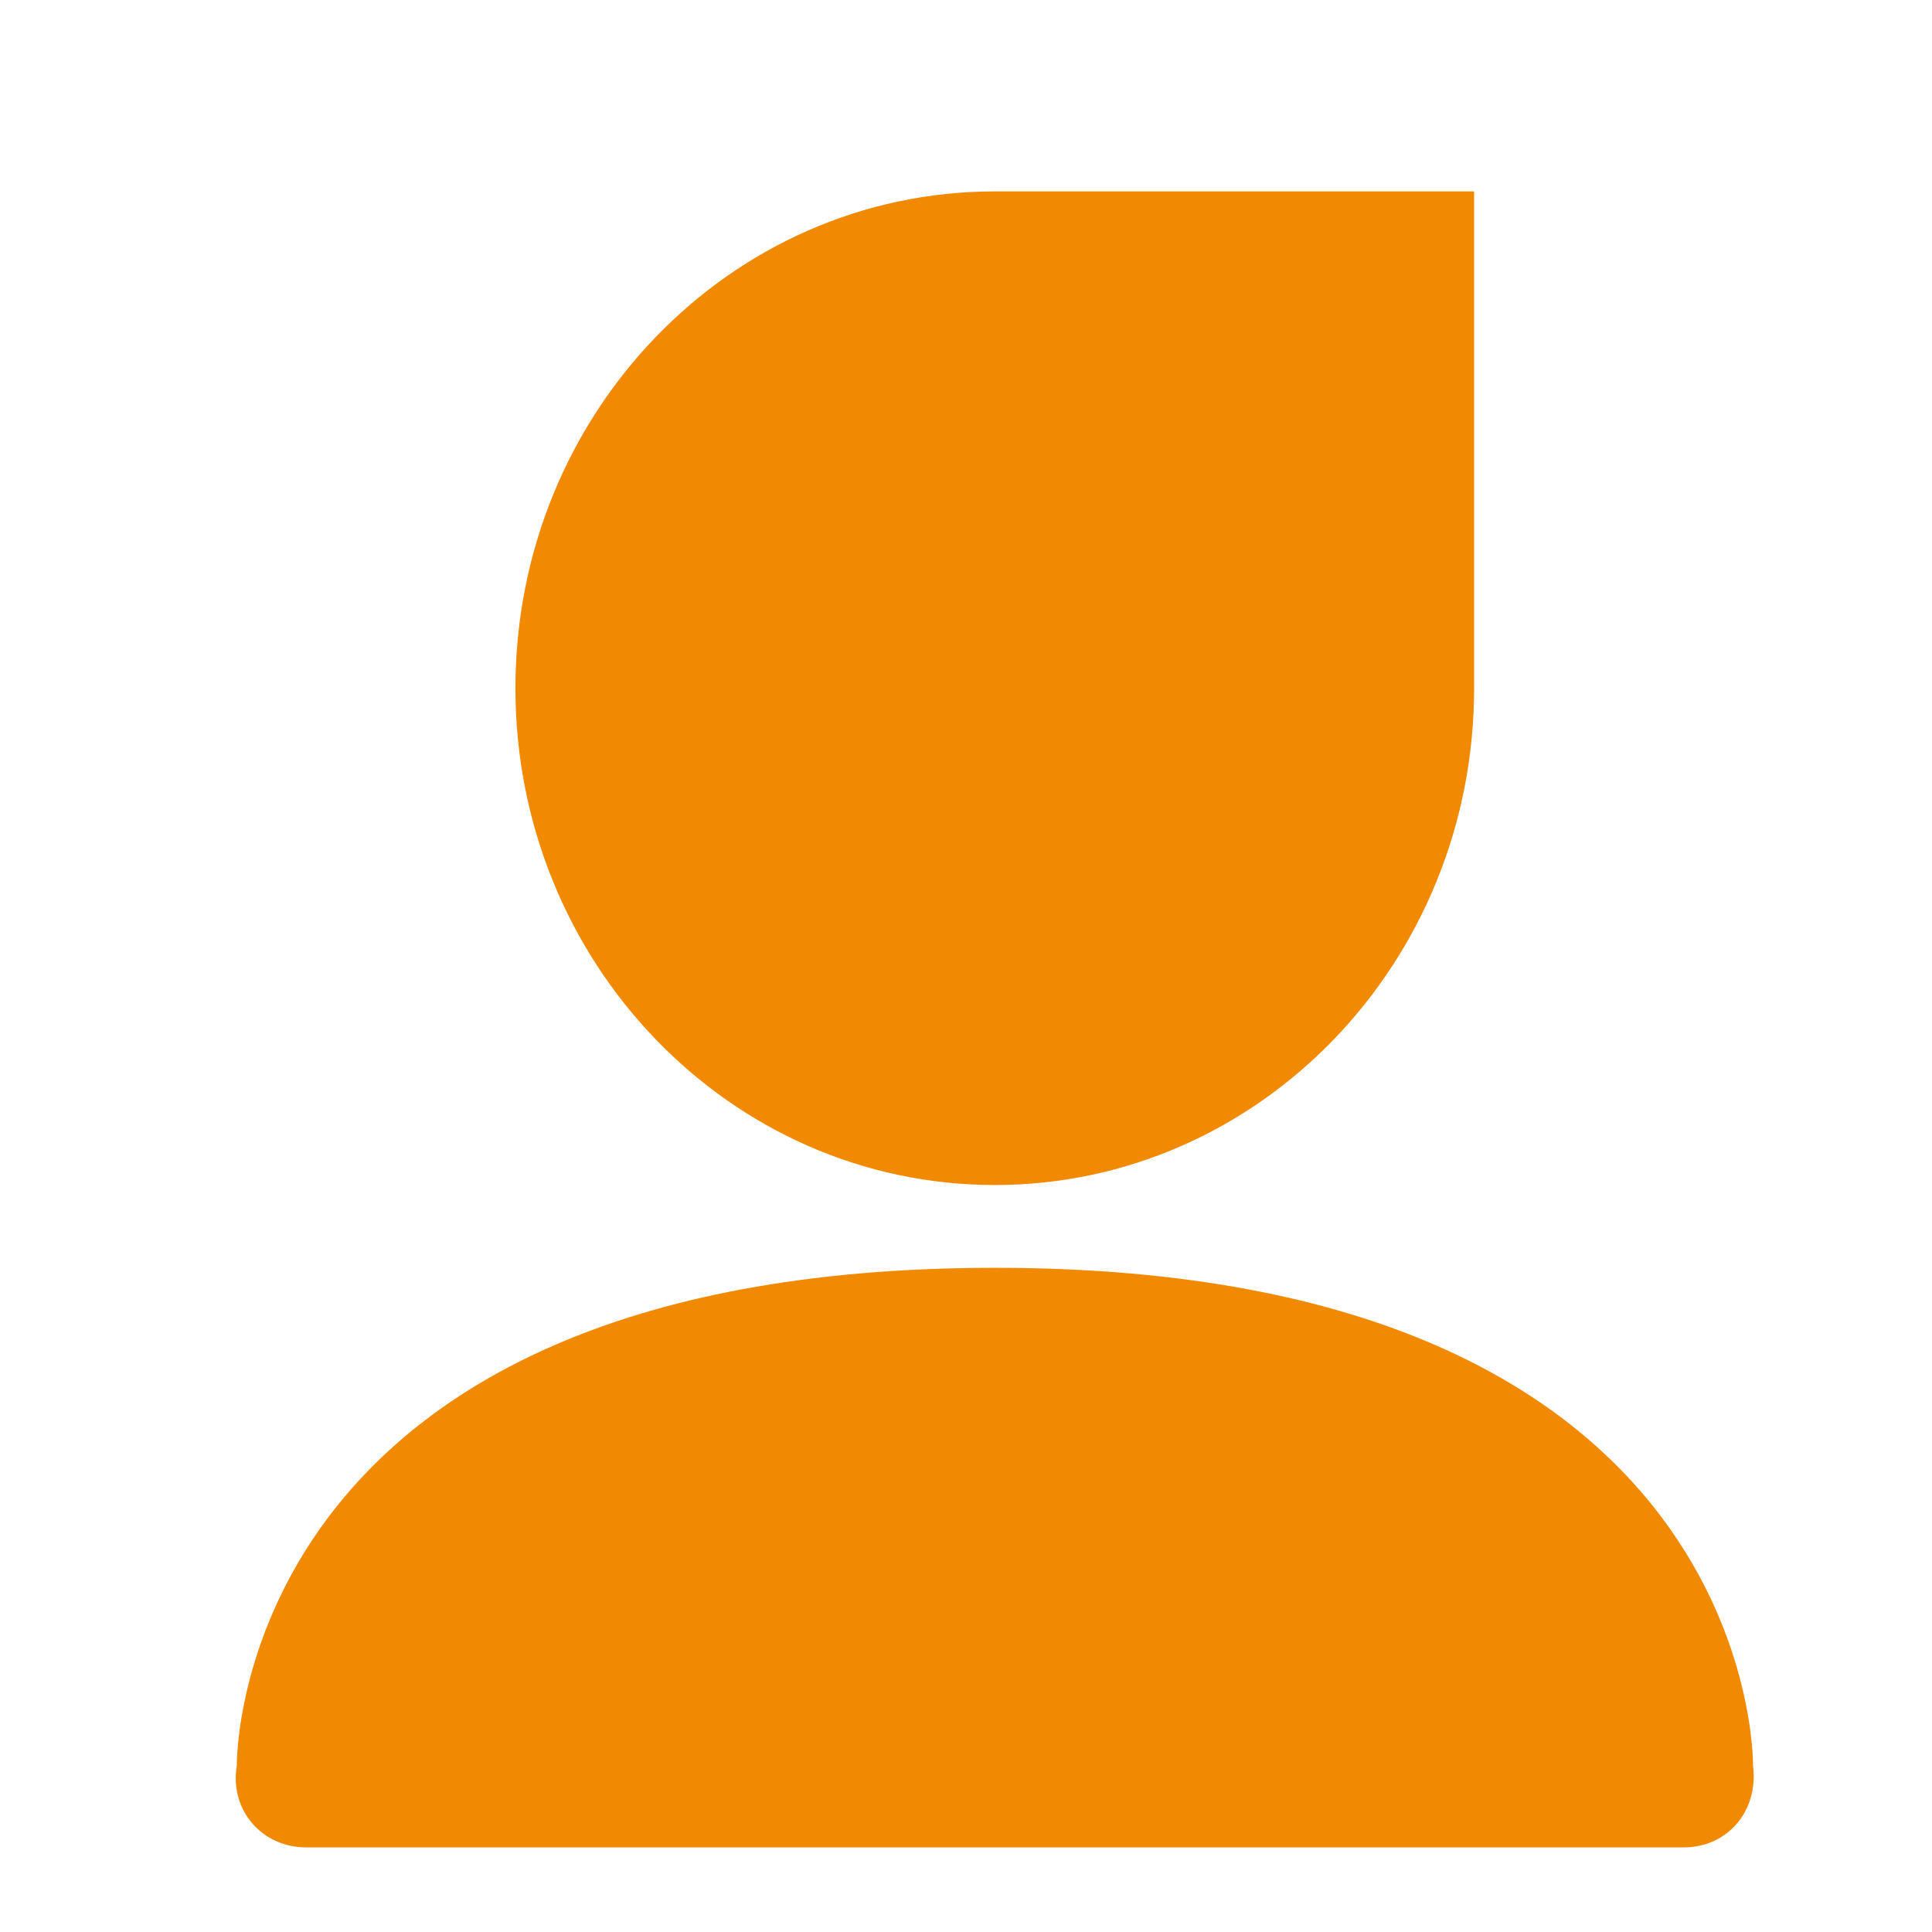 <?xml version="1.0" encoding="UTF-8"?>
<svg width="14px" height="14px" viewBox="0 0 14 14" version="1.1" xmlns="http://www.w3.org/2000/svg" xmlns:xlink="http://www.w3.org/1999/xlink">
    <!-- Generator: Sketch 58 (84663) - https://sketch.com -->
    <title>icon/PK/个人</title>
    <desc>Created with Sketch.</desc>
    <g id="icon/PK/个人" stroke="none" stroke-width="1" fill="none" fill-rule="evenodd">
        <g id="我的" transform="translate(1, 1)" fill="#F18901">
            <path d="M6.21,8.187 C11.759,8.187 11.703,11.794 11.703,11.794 C11.745,12.121 11.52,12.387 11.2,12.387 L1.219,12.387 C0.899,12.387 0.662,12.118 0.716,11.794 C0.716,11.794 0.661,8.187 6.21,8.187 Z M6.209,0.387 L9.682,0.387 L9.682,3.987 C9.682,5.975 8.127,7.587 6.209,7.587 C4.29,7.587 2.735,5.975 2.735,3.987 C2.735,1.999 4.29,0.387 6.209,0.387 Z" id="形状"></path>
        </g>
    </g>
</svg>